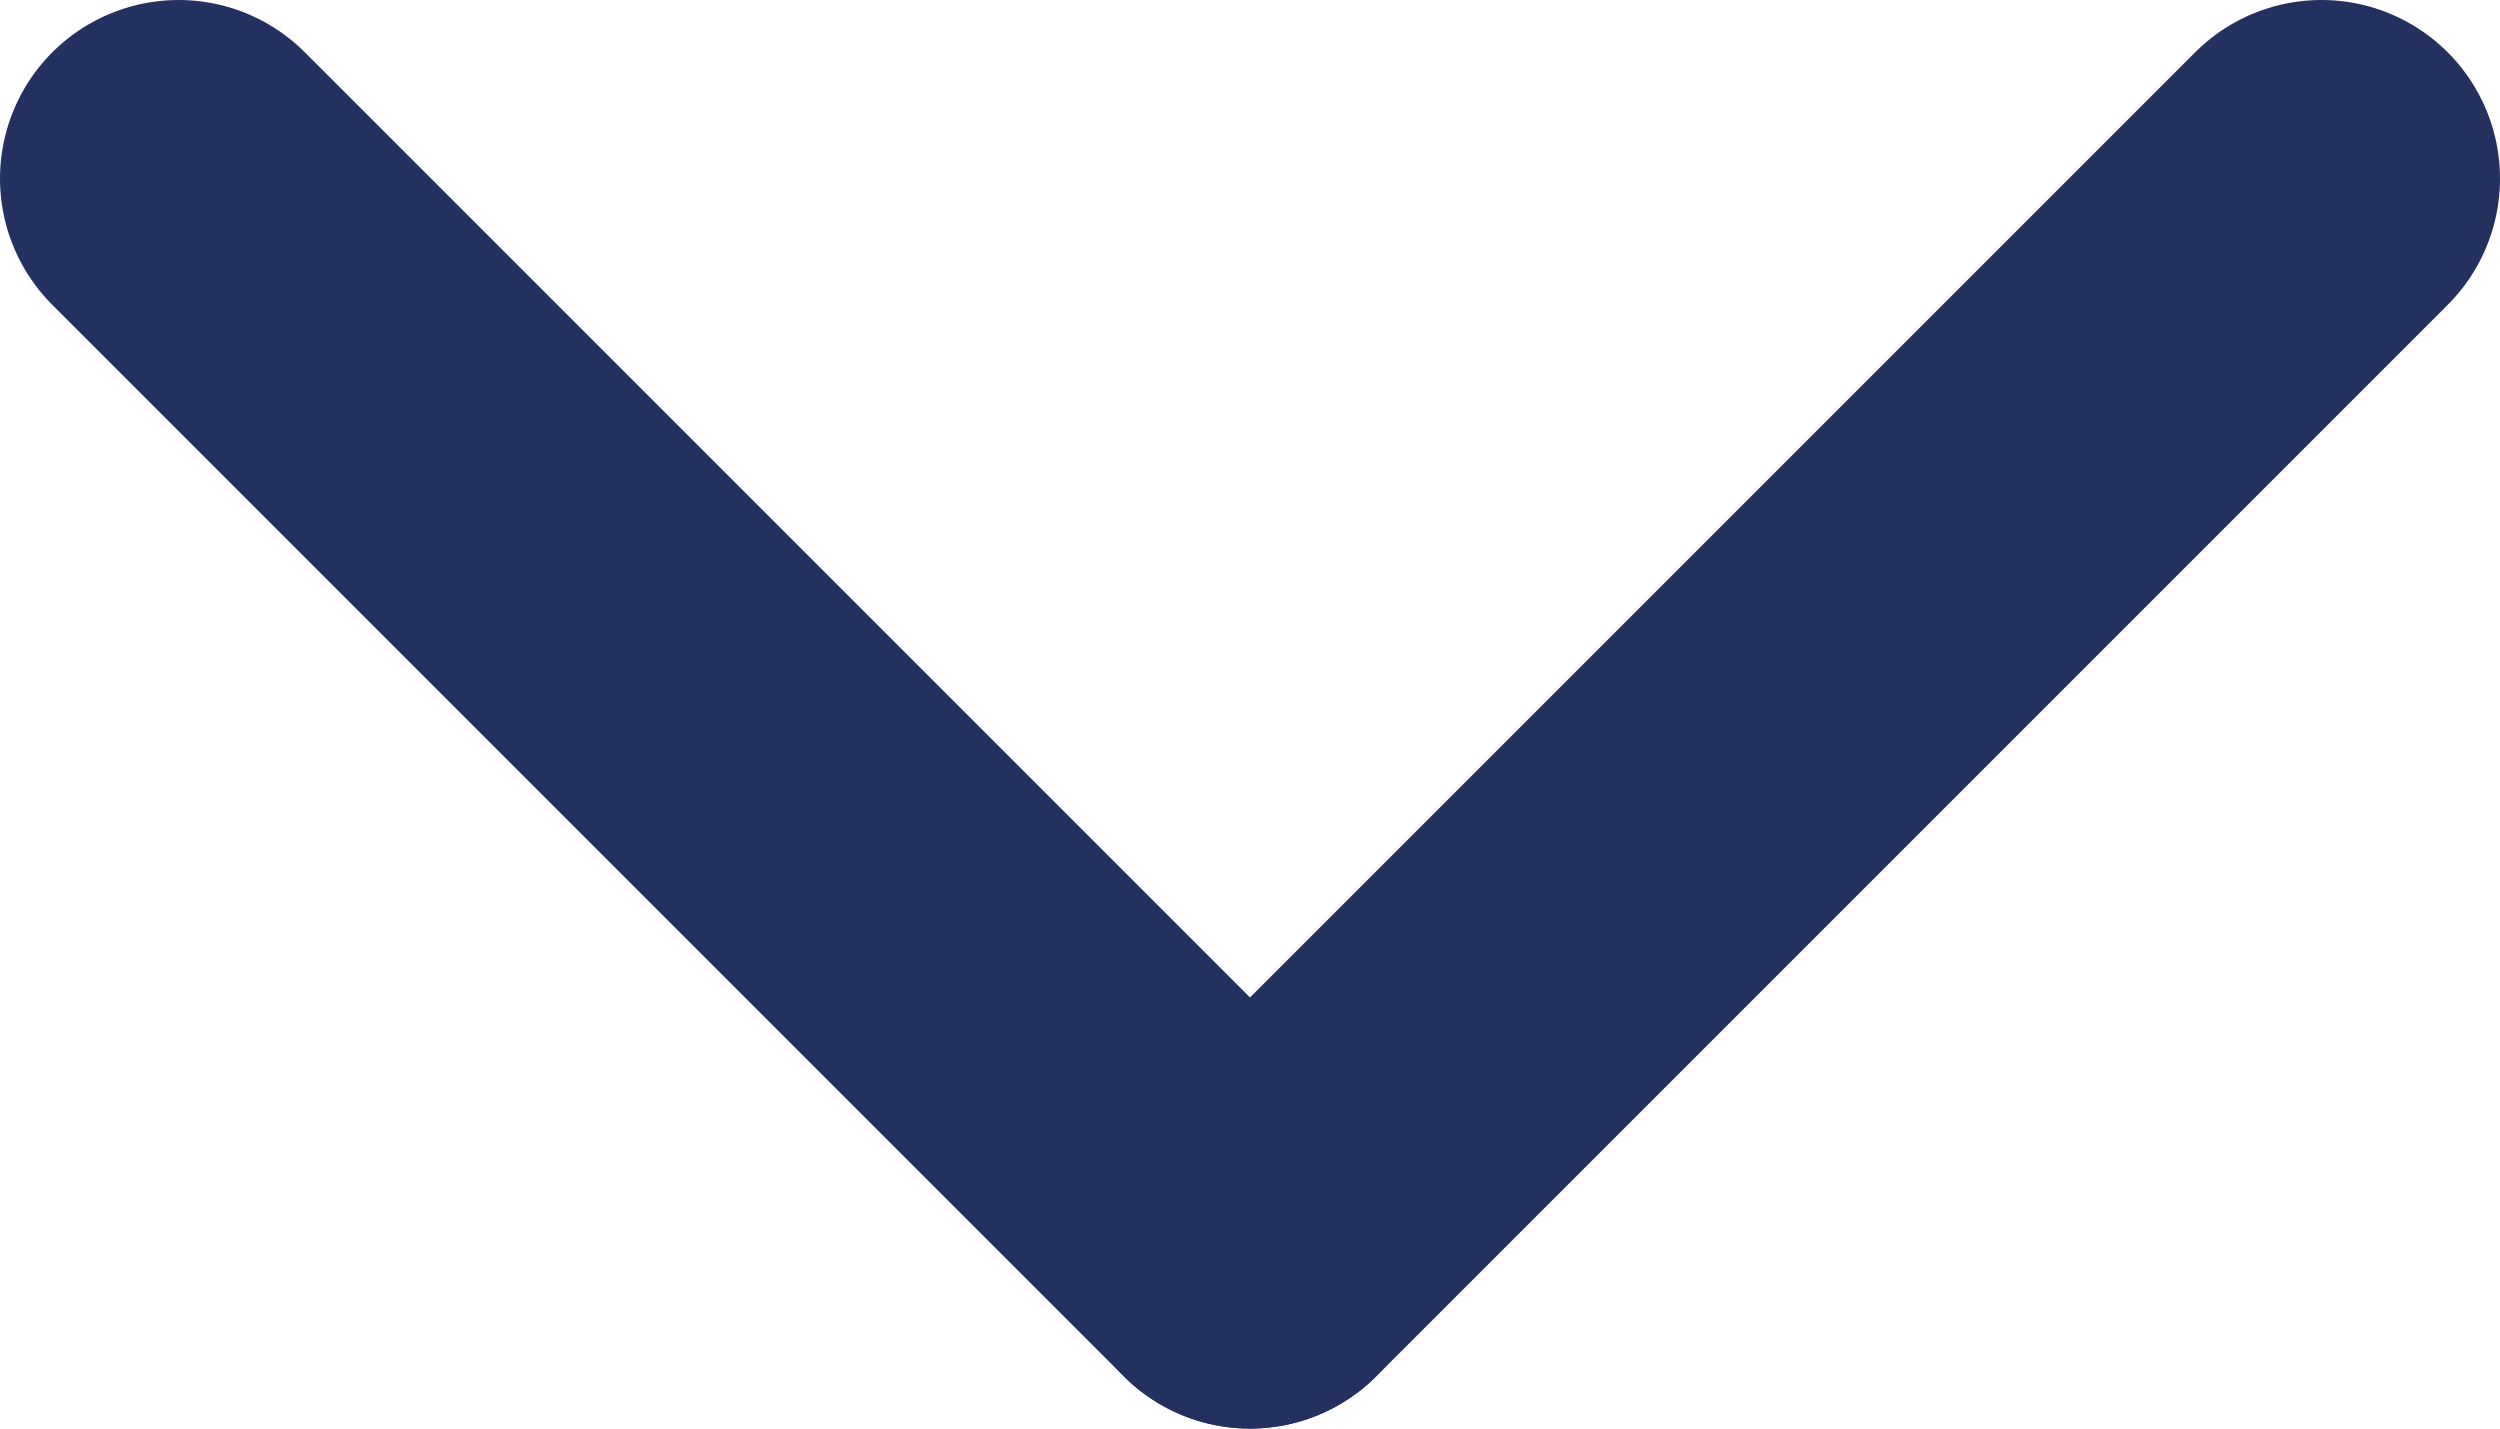 <svg width="14" height="8" viewBox="0 0 14 8" fill="none" xmlns="http://www.w3.org/2000/svg">
<path d="M1 1L7 7" stroke="#243060" stroke-width="2" stroke-linecap="round" stroke-linejoin="round"/>
<path d="M7 7L13 1" stroke="#243060" stroke-width="2" stroke-linecap="round" stroke-linejoin="round"/>
</svg>
